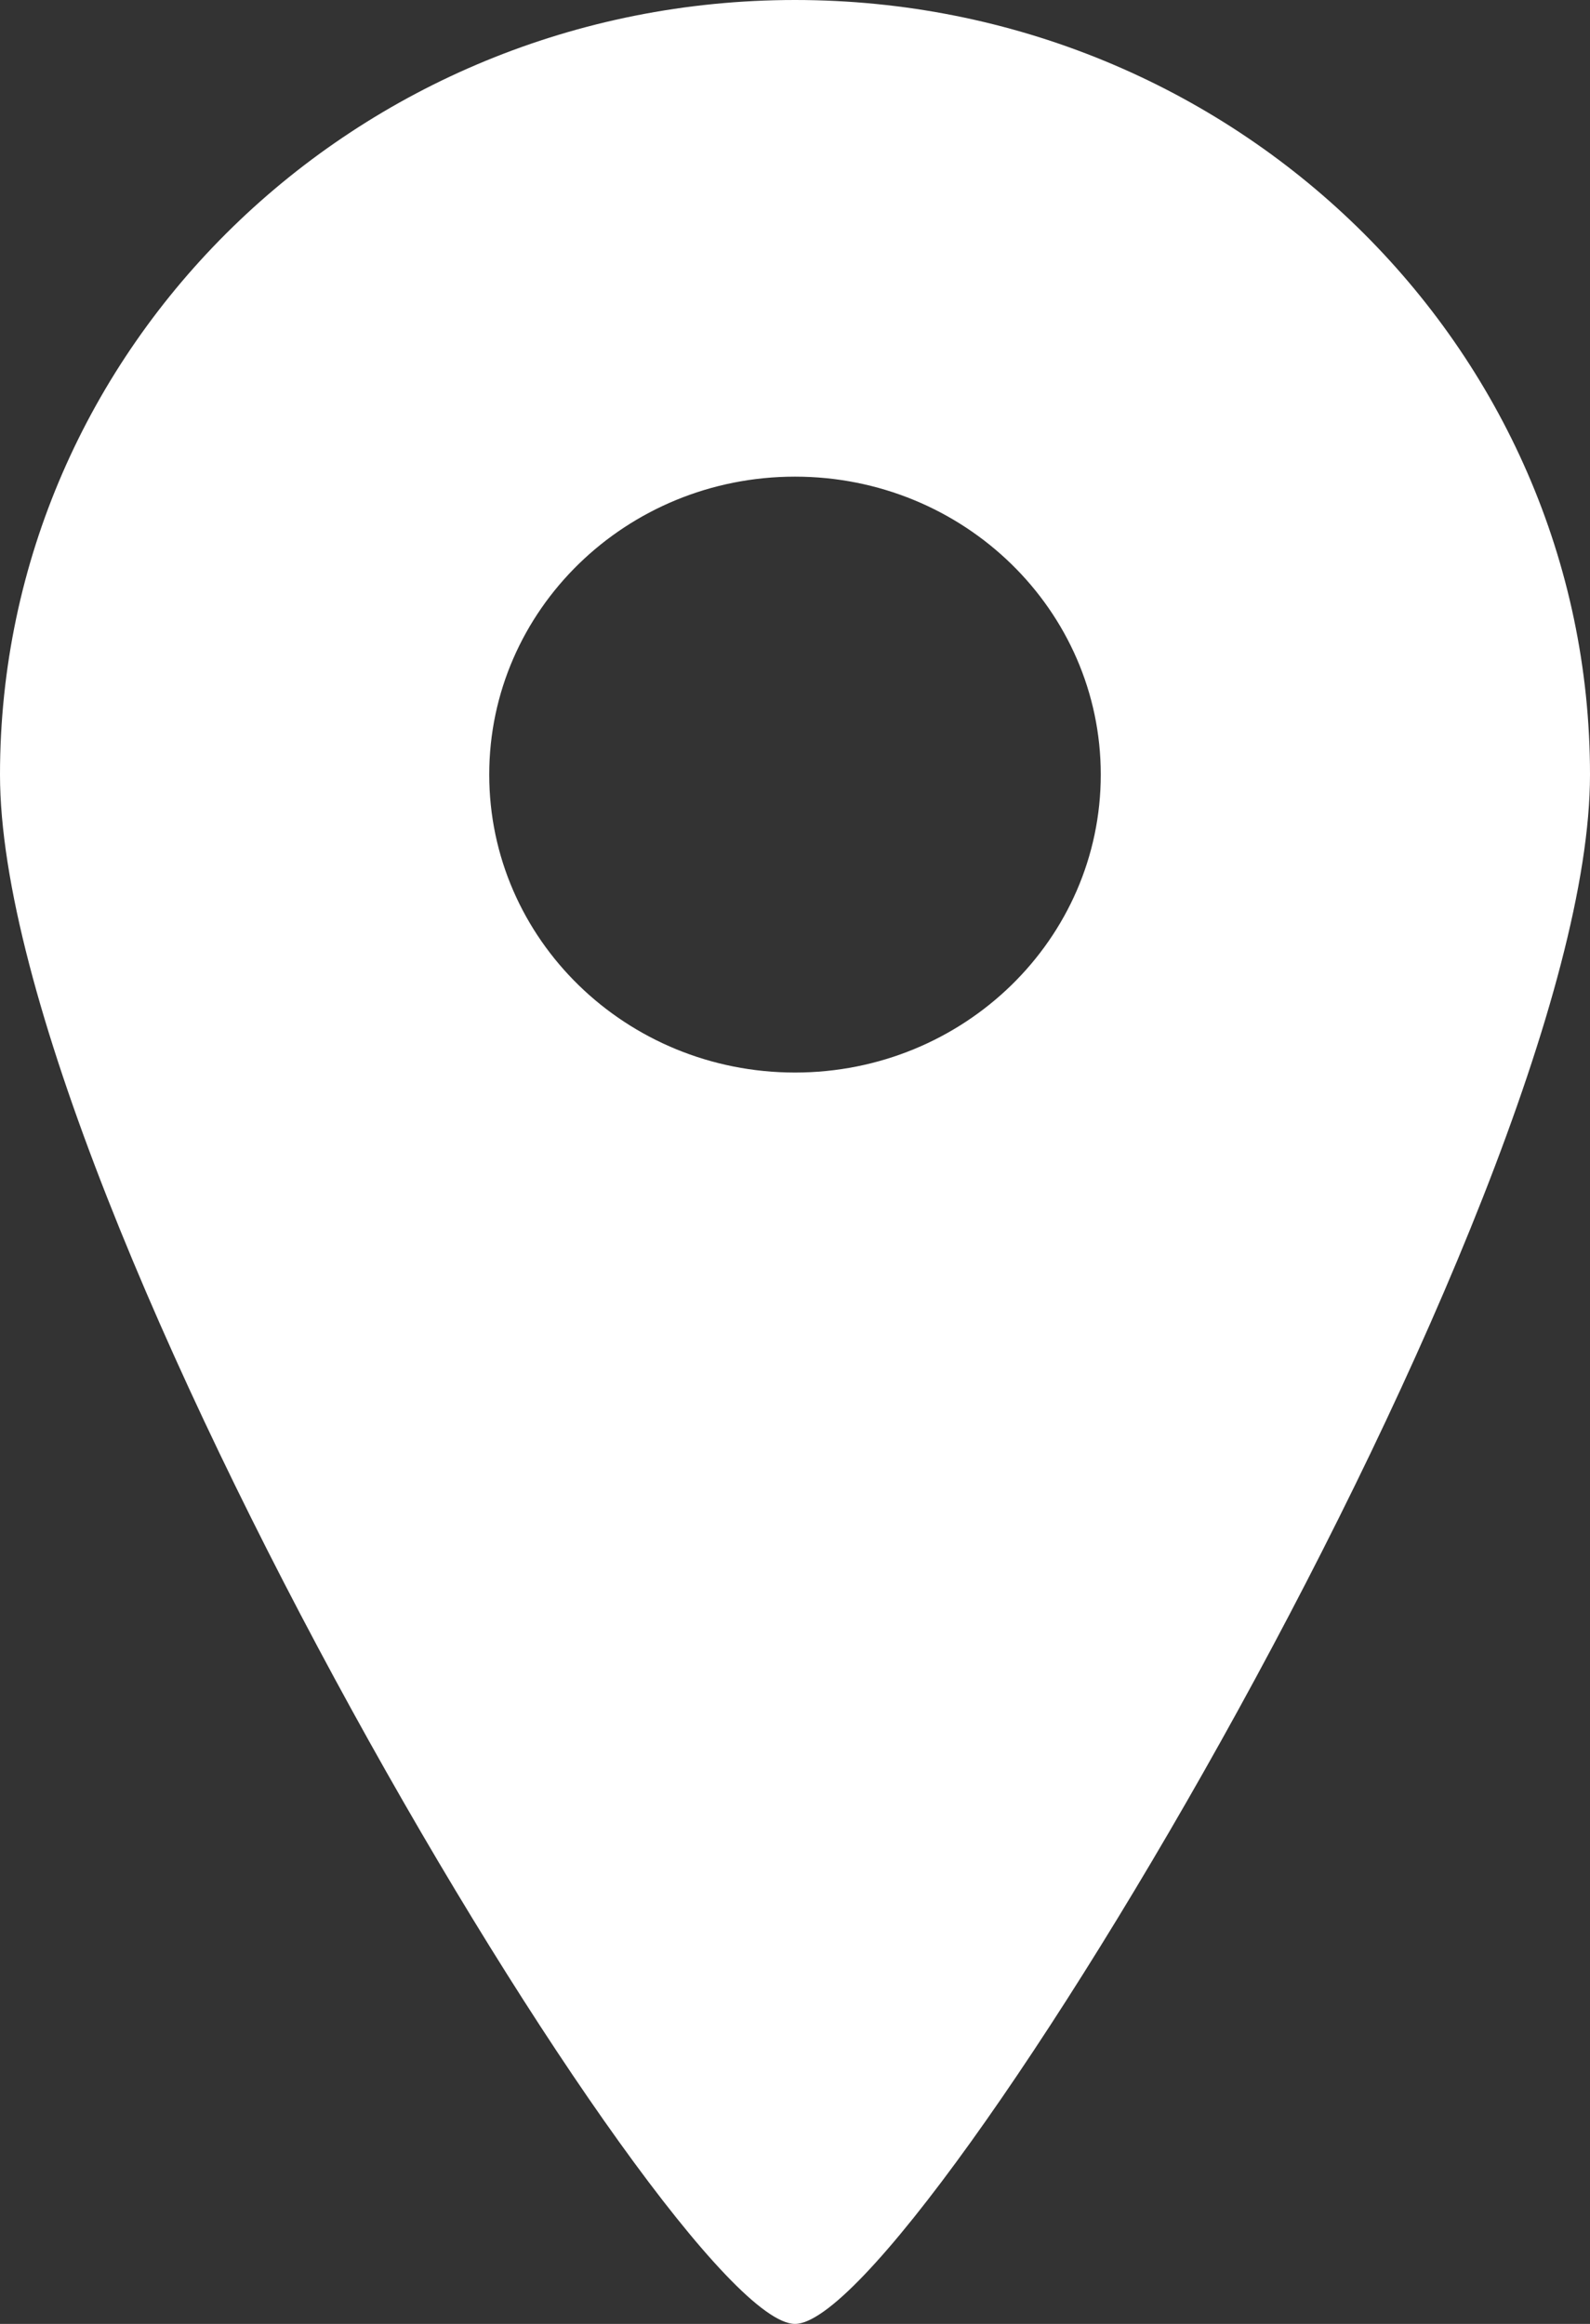 <svg width="13" height="19" viewBox="0 0 13 19" fill="none" xmlns="http://www.w3.org/2000/svg">
<rect x="0" y="0" width="13" height="19" fill="#333333" stroke="none"/>
<path fill-rule="evenodd" clip-rule="evenodd" d="M6.5 19C7.5 19 13 9.831 13 6.333C13 2.836 10.09 0 6.5 0C2.91 0 0 2.836 0 6.333C0 9.831 5.5 19 6.5 19ZM6.5 8.769C7.881 8.769 9 7.679 9 6.333C9 4.988 7.881 3.897 6.5 3.897C5.119 3.897 4 4.988 4 6.333C4 7.679 5.119 8.769 6.5 8.769Z" fill="white"/>
</svg>
